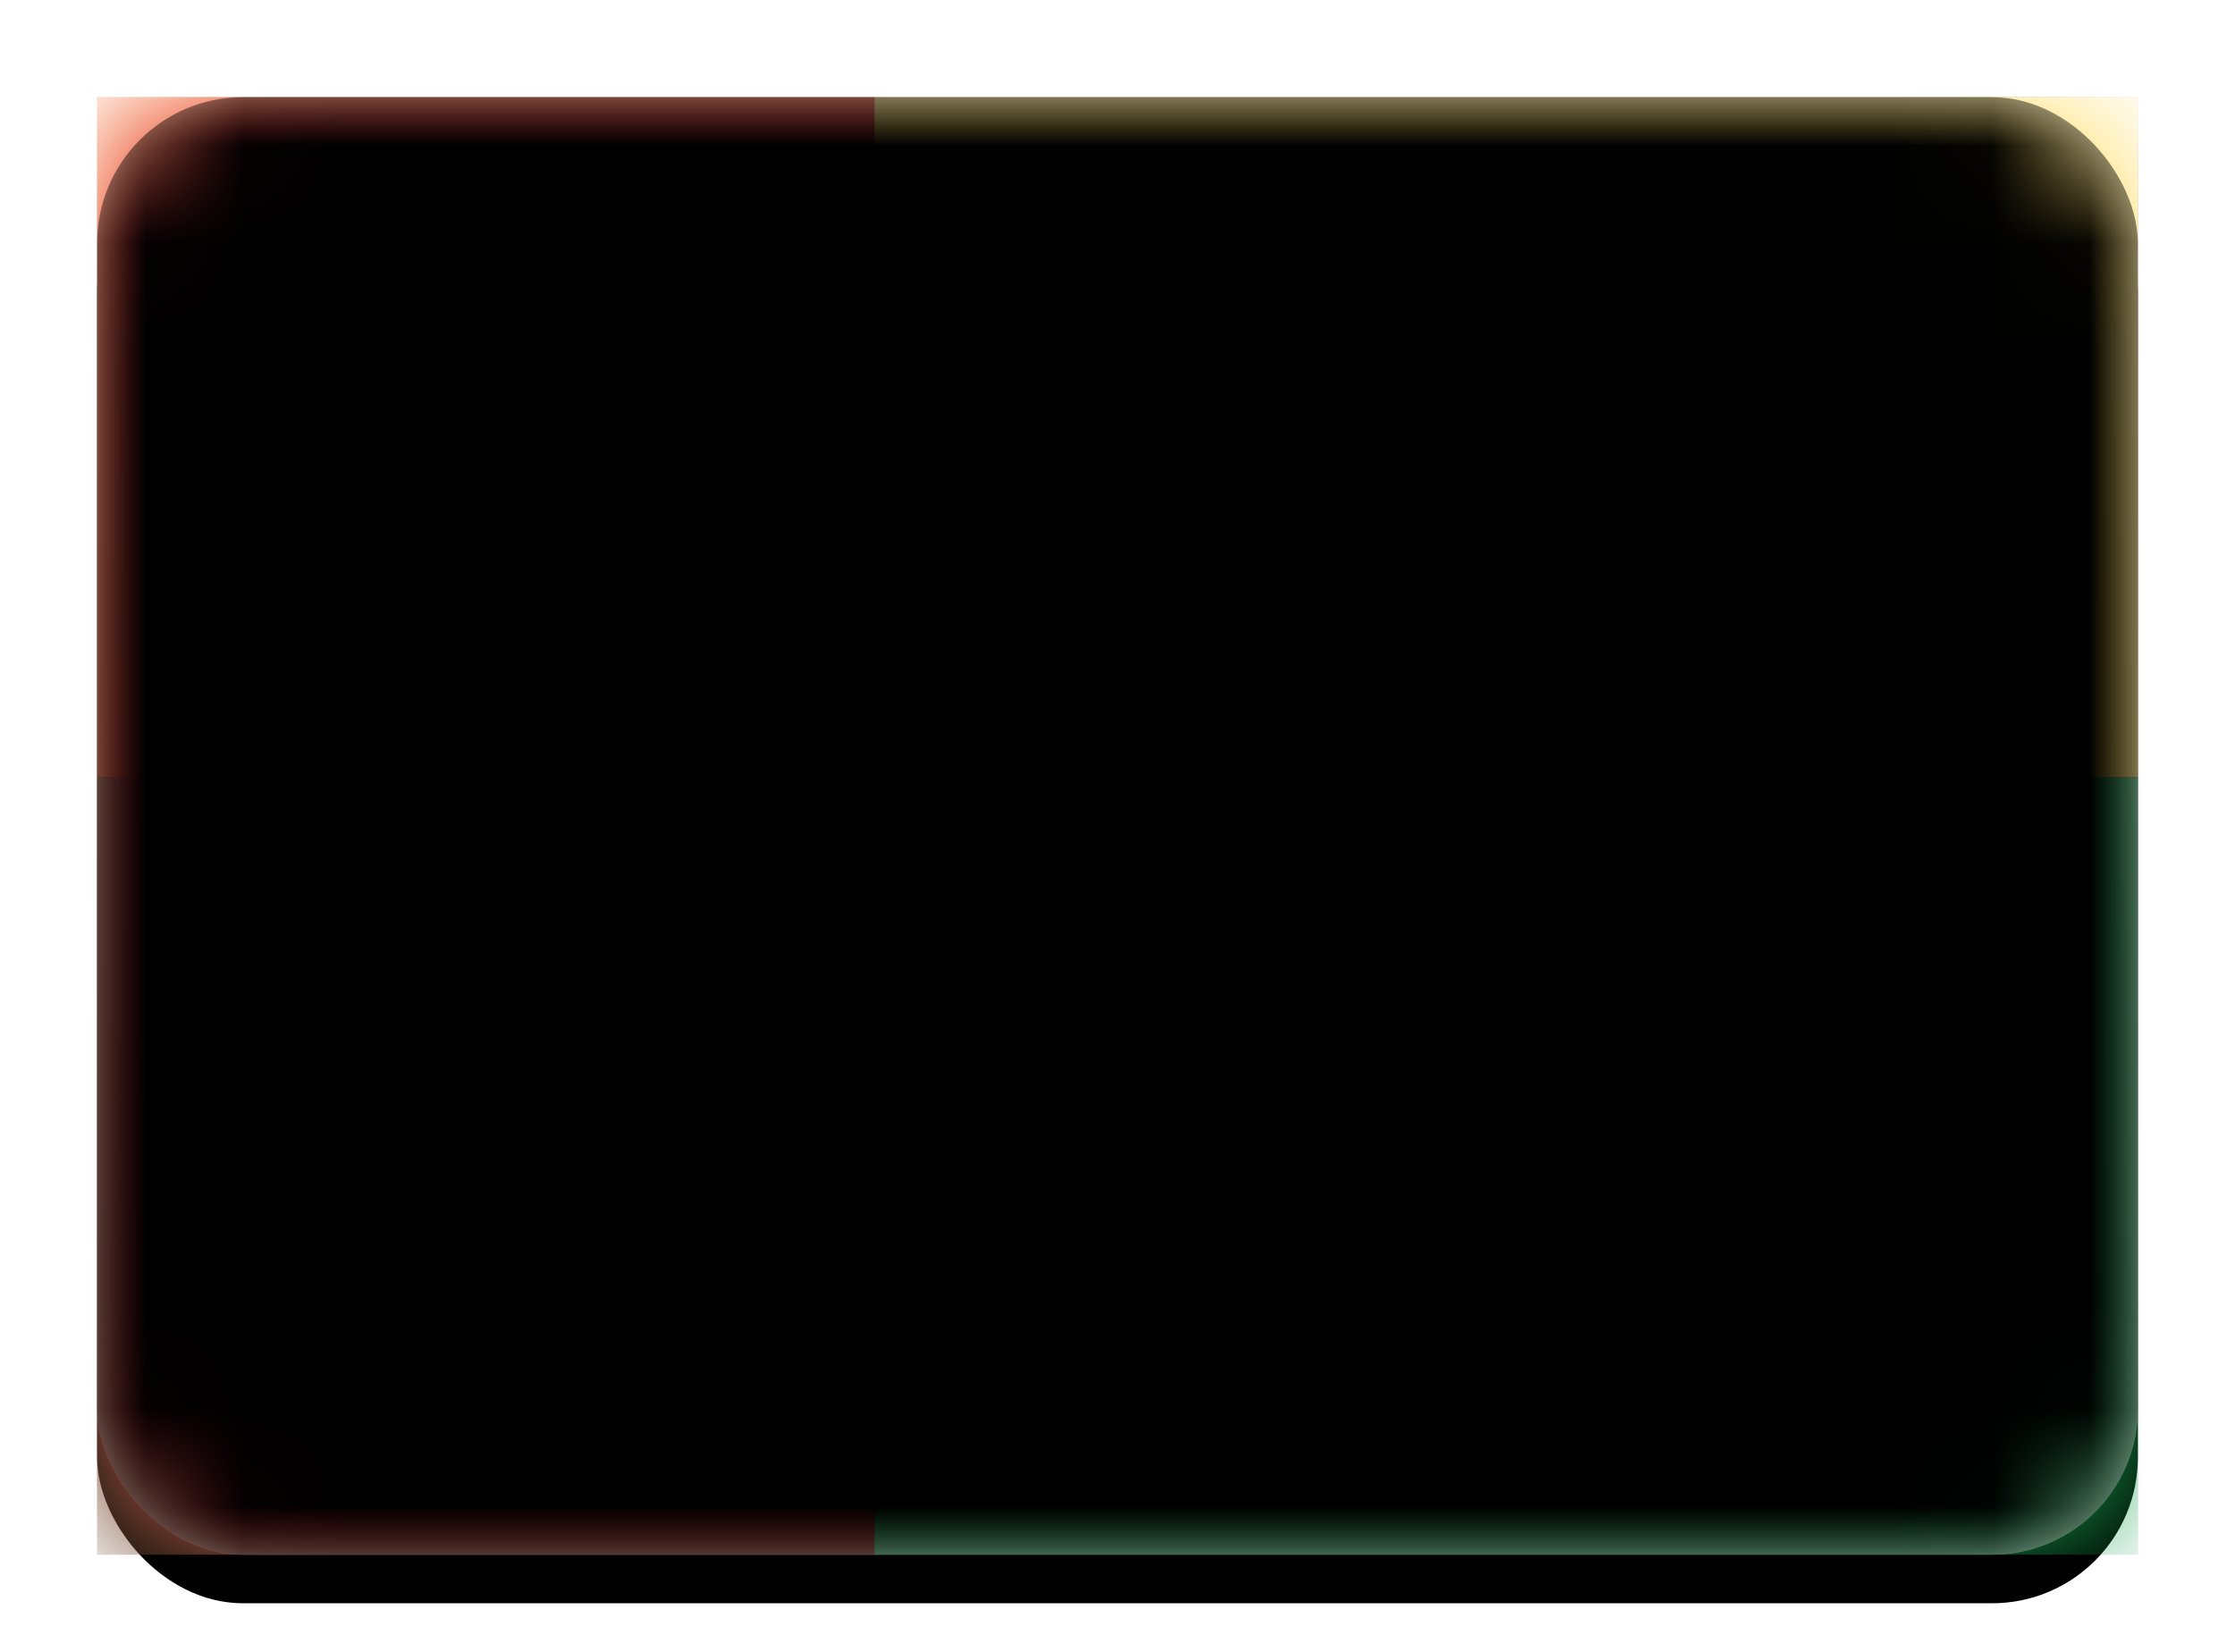 <svg xmlns="http://www.w3.org/2000/svg" xmlns:xlink="http://www.w3.org/1999/xlink" width="23" height="17" viewBox="0 0 23 17">
  <defs>
    <linearGradient id="gw-c" x1="50%" x2="50%" y1="0%" y2="100%">
      <stop offset="0%" stop-color="#FFF"/>
      <stop offset="100%" stop-color="#F0F0F0"/>
    </linearGradient>
    <rect id="gw-a" width="21" height="15" x="0" y="0" rx="1.5"/>
    <filter id="gw-b" width="116.7%" height="123.3%" x="-8.3%" y="-8.3%" filterUnits="objectBoundingBox">
      <feOffset dy=".5" in="SourceAlpha" result="shadowOffsetOuter1"/>
      <feGaussianBlur in="shadowOffsetOuter1" result="shadowBlurOuter1" stdDeviation=".5"/>
      <feColorMatrix in="shadowBlurOuter1" values="0 0 0 0 0   0 0 0 0 0   0 0 0 0 0  0 0 0 0.16 0"/>
    </filter>
    <linearGradient id="gw-g" x1="50%" x2="50%" y1="0%" y2="100%">
      <stop offset="0%" stop-color="#1AB558"/>
      <stop offset="100%" stop-color="#169E4D"/>
    </linearGradient>
    <rect id="gw-f" width="21" height="8" x="0" y="7"/>
    <filter id="gw-e" width="107.1%" height="118.8%" x="-3.6%" y="-9.4%" filterUnits="objectBoundingBox">
      <feMorphology in="SourceAlpha" operator="dilate" radius=".25" result="shadowSpreadOuter1"/>
      <feOffset in="shadowSpreadOuter1" result="shadowOffsetOuter1"/>
      <feColorMatrix in="shadowOffsetOuter1" values="0 0 0 0 0   0 0 0 0 0   0 0 0 0 0  0 0 0 0.06 0"/>
    </filter>
    <linearGradient id="gw-j" x1="50%" x2="50%" y1="0%" y2="100%">
      <stop offset="0%" stop-color="#FFD952"/>
      <stop offset="100%" stop-color="#FCD036"/>
    </linearGradient>
    <rect id="gw-i" width="21" height="7" x="0" y="0"/>
    <filter id="gw-h" width="107.1%" height="121.4%" x="-3.6%" y="-10.7%" filterUnits="objectBoundingBox">
      <feMorphology in="SourceAlpha" operator="dilate" radius=".25" result="shadowSpreadOuter1"/>
      <feOffset in="shadowSpreadOuter1" result="shadowOffsetOuter1"/>
      <feColorMatrix in="shadowOffsetOuter1" values="0 0 0 0 0   0 0 0 0 0   0 0 0 0 0  0 0 0 0.06 0"/>
    </filter>
    <linearGradient id="gw-k" x1="50%" x2="50%" y1="0%" y2="100%">
      <stop offset="0%" stop-color="#E72B42"/>
      <stop offset="100%" stop-color="#CC162C"/>
    </linearGradient>
    <linearGradient id="gw-l" x1="50%" x2="50%" y1="0%" y2="100%">
      <stop offset="0%" stop-color="#262626"/>
      <stop offset="100%" stop-color="#0D0D0D"/>
    </linearGradient>
    <rect id="gw-n" width="21" height="15" x="0" y="0" rx="1.5"/>
    <filter id="gw-m" width="102.4%" height="103.3%" x="-1.2%" y="-1.7%" filterUnits="objectBoundingBox">
      <feOffset dy="-.5" in="SourceAlpha" result="shadowOffsetInner1"/>
      <feComposite in="shadowOffsetInner1" in2="SourceAlpha" k2="-1" k3="1" operator="arithmetic" result="shadowInnerInner1"/>
      <feColorMatrix in="shadowInnerInner1" result="shadowMatrixInner1" values="0 0 0 0 0   0 0 0 0 0   0 0 0 0 0  0 0 0 0.04 0"/>
      <feOffset dy=".5" in="SourceAlpha" result="shadowOffsetInner2"/>
      <feComposite in="shadowOffsetInner2" in2="SourceAlpha" k2="-1" k3="1" operator="arithmetic" result="shadowInnerInner2"/>
      <feColorMatrix in="shadowInnerInner2" result="shadowMatrixInner2" values="0 0 0 0 1   0 0 0 0 1   0 0 0 0 1  0 0 0 0.12 0"/>
      <feMerge>
        <feMergeNode in="shadowMatrixInner1"/>
        <feMergeNode in="shadowMatrixInner2"/>
      </feMerge>
    </filter>
  </defs>
  <g fill="none" fill-rule="evenodd" transform="translate(1 1)">
    <mask id="gw-d" fill="#fff">
      <use xlink:href="#gw-a"/>
    </mask>
    <use fill="#000" filter="url(#gw-b)" xlink:href="#gw-a"/>
    <use fill="url(#gw-c)" xlink:href="#gw-a"/>
    <g mask="url(#gw-d)">
      <use fill="#000" filter="url(#gw-e)" xlink:href="#gw-f"/>
      <use fill="url(#gw-g)" xlink:href="#gw-f"/>
    </g>
    <g mask="url(#gw-d)">
      <use fill="#000" filter="url(#gw-h)" xlink:href="#gw-i"/>
      <use fill="url(#gw-j)" xlink:href="#gw-i"/>
    </g>
    <rect width="8" height="15" fill="url(#gw-k)" mask="url(#gw-d)"/>
    <polygon fill="url(#gw-l)" points="4 8.459 2.531 9.523 3.088 7.796 1.622 6.727 3.436 6.724 4 5 4.564 6.724 6.378 6.727 4.912 7.796 5.469 9.523" mask="url(#gw-d)"/>
    <g fill="#000" mask="url(#gw-d)">
      <use filter="url(#gw-m)" xlink:href="#gw-n"/>
    </g>
  </g>
</svg>

